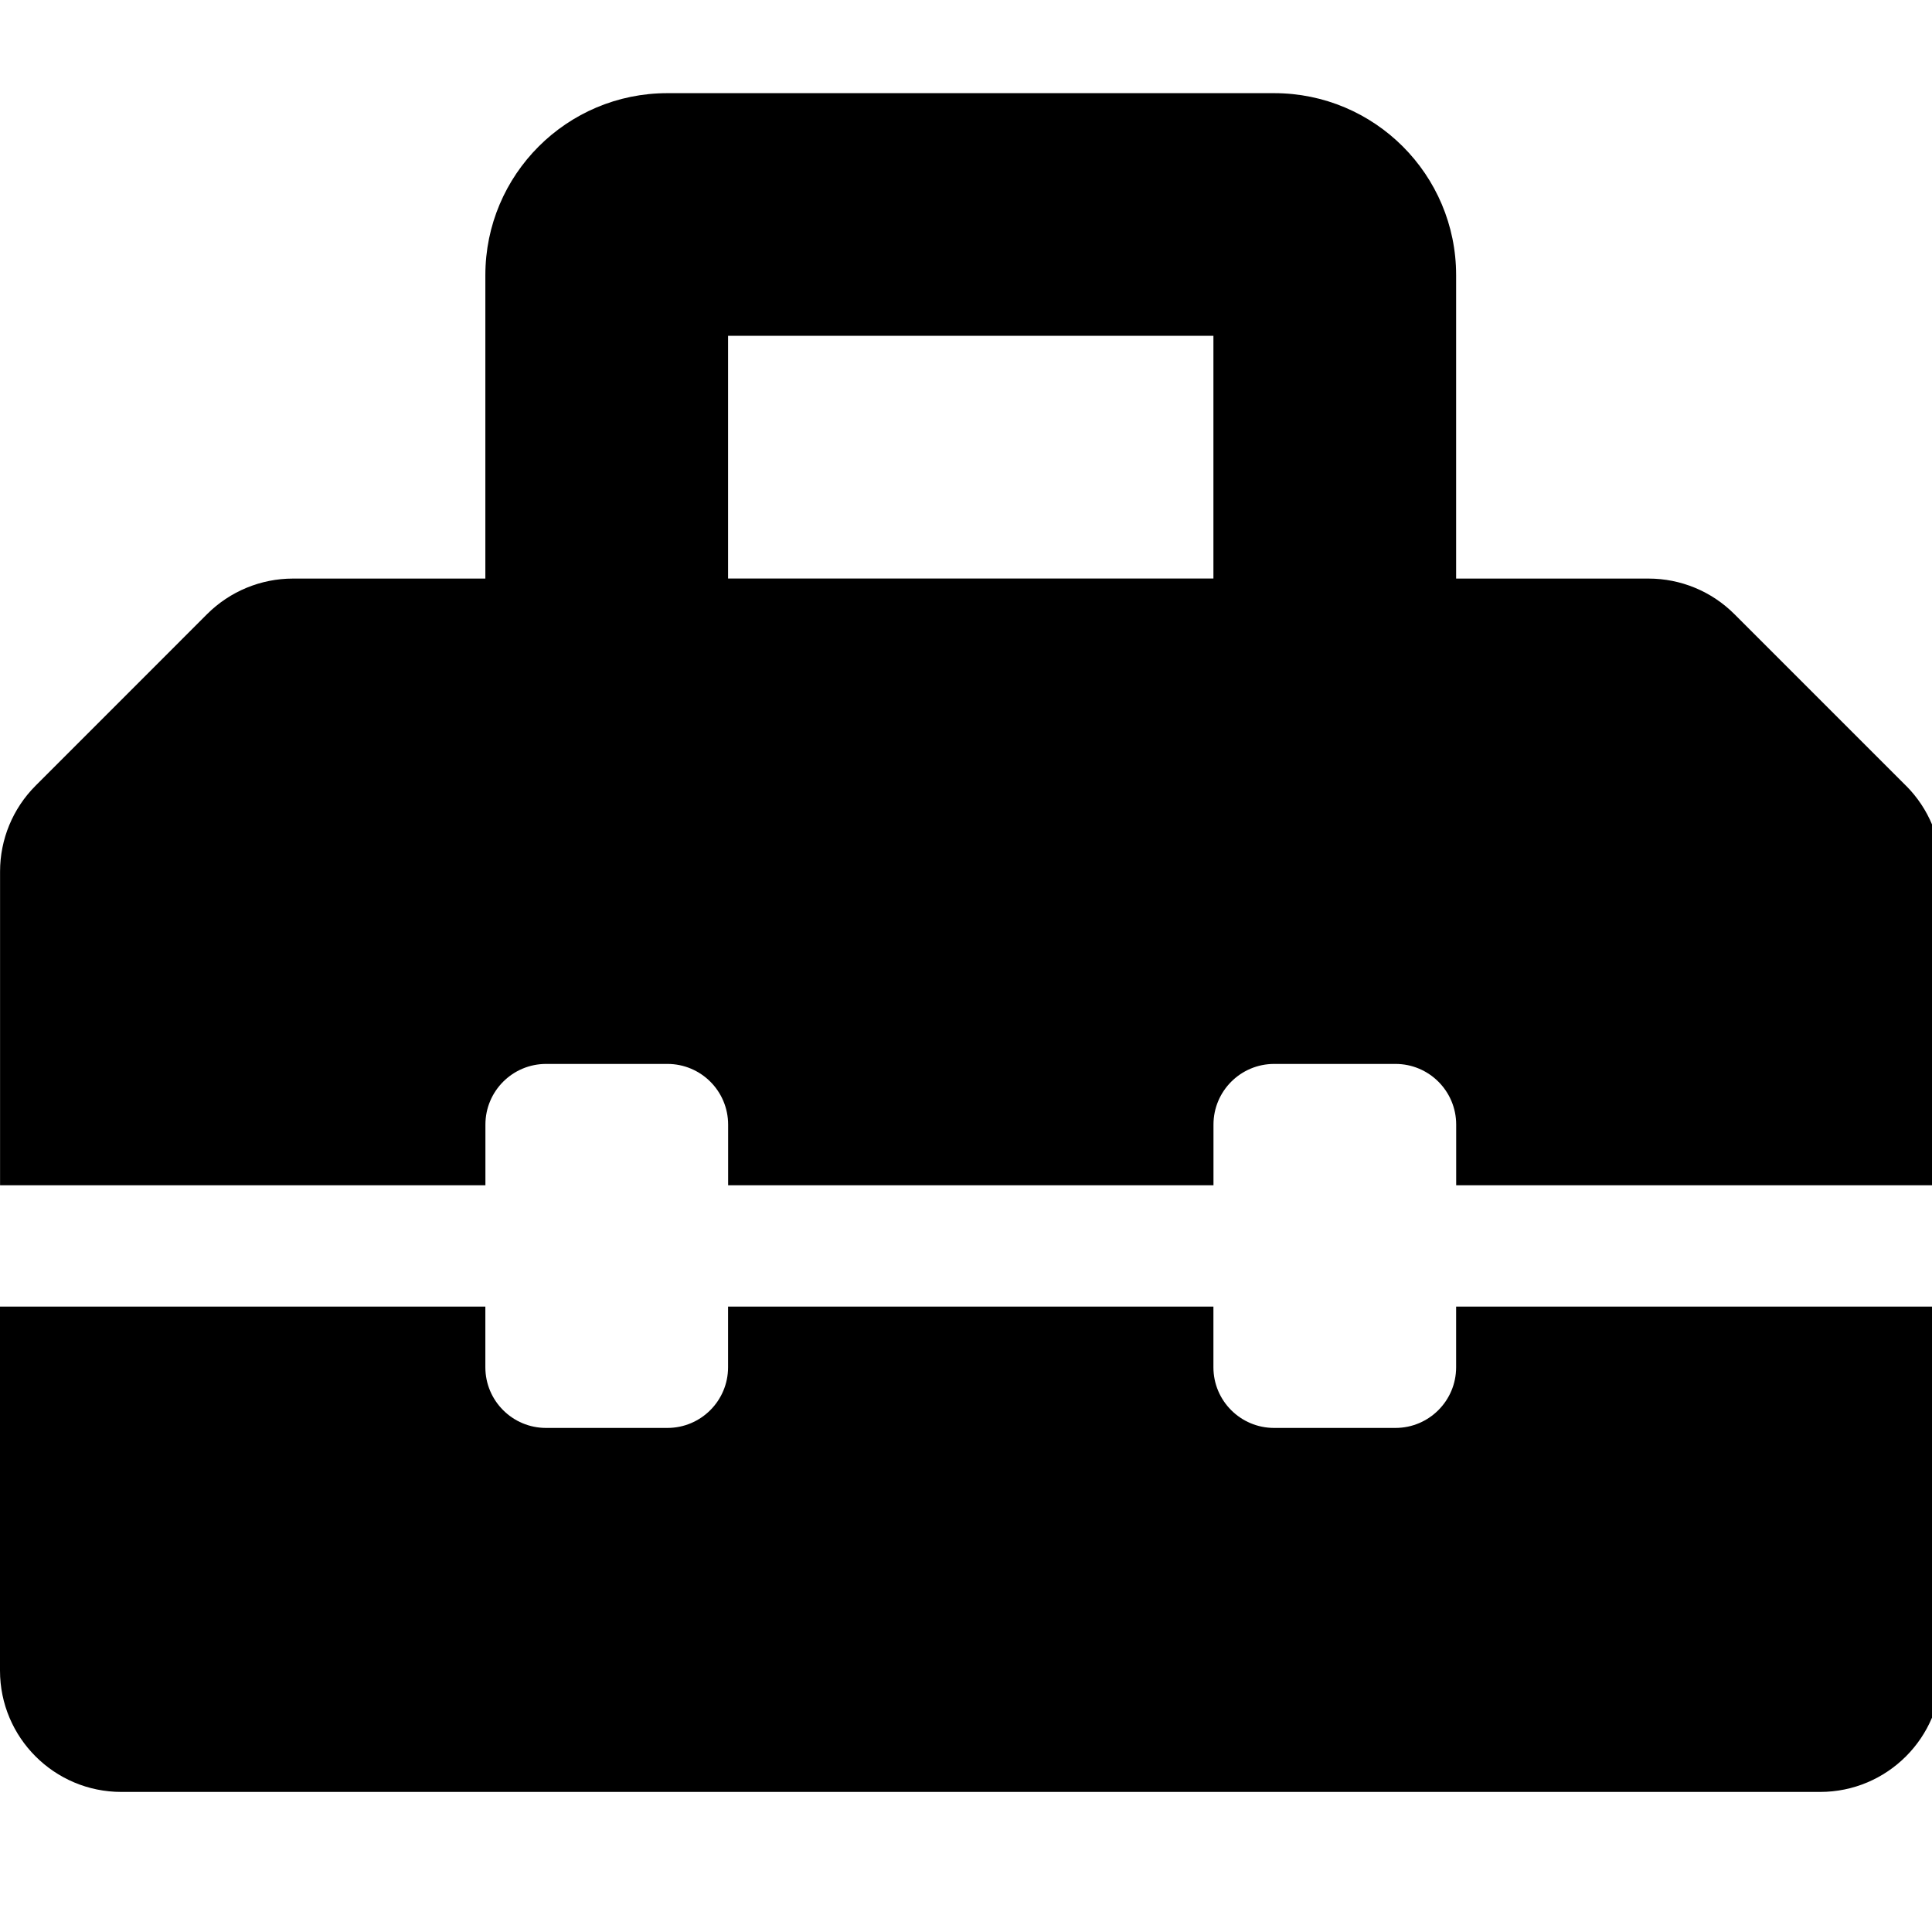 <!-- Generated by IcoMoon.io -->
<svg version="1.1" xmlns="http://www.w3.org/2000/svg" width="32" height="32" viewBox="0 0 32 32">
<title>toolbox</title>
<path d="M31.568 13.013l-2.842-2.842c-0.377-0.377-0.888-0.588-1.421-0.588h-3.187v-5.025c0-1.665-1.35-3.015-3.015-3.015h-10.049c-1.665 0-3.015 1.35-3.015 3.015v5.025h-3.187c-0.533 0-1.044 0.212-1.421 0.588l-2.842 2.843c-0.377 0.377-0.588 0.888-0.588 1.421v5.197h8.039v-1.005c0-0.555 0.45-1.005 1.005-1.005h2.010c0.555 0 1.005 0.45 1.005 1.005v1.005h8.039v-1.005c0-0.555 0.45-1.005 1.005-1.005h2.010c0.555 0 1.005 0.45 1.005 1.005v1.005h8.039v-5.197c0-0.533-0.212-1.044-0.588-1.421zM20.098 9.582h-8.039v-4.020h8.039v4.020zM24.118 22.646c0 0.555-0.45 1.005-1.005 1.005h-2.010c-0.555 0-1.005-0.45-1.005-1.005v-1.005h-8.039v1.005c0 0.555-0.45 1.005-1.005 1.005h-2.010c-0.555 0-1.005-0.45-1.005-1.005v-1.005h-8.039v6.029c0 1.11 0.9 2.010 2.010 2.010h28.137c1.11 0 2.010-0.9 2.010-2.010v-6.029h-8.039v1.005z"></path>
</svg>
